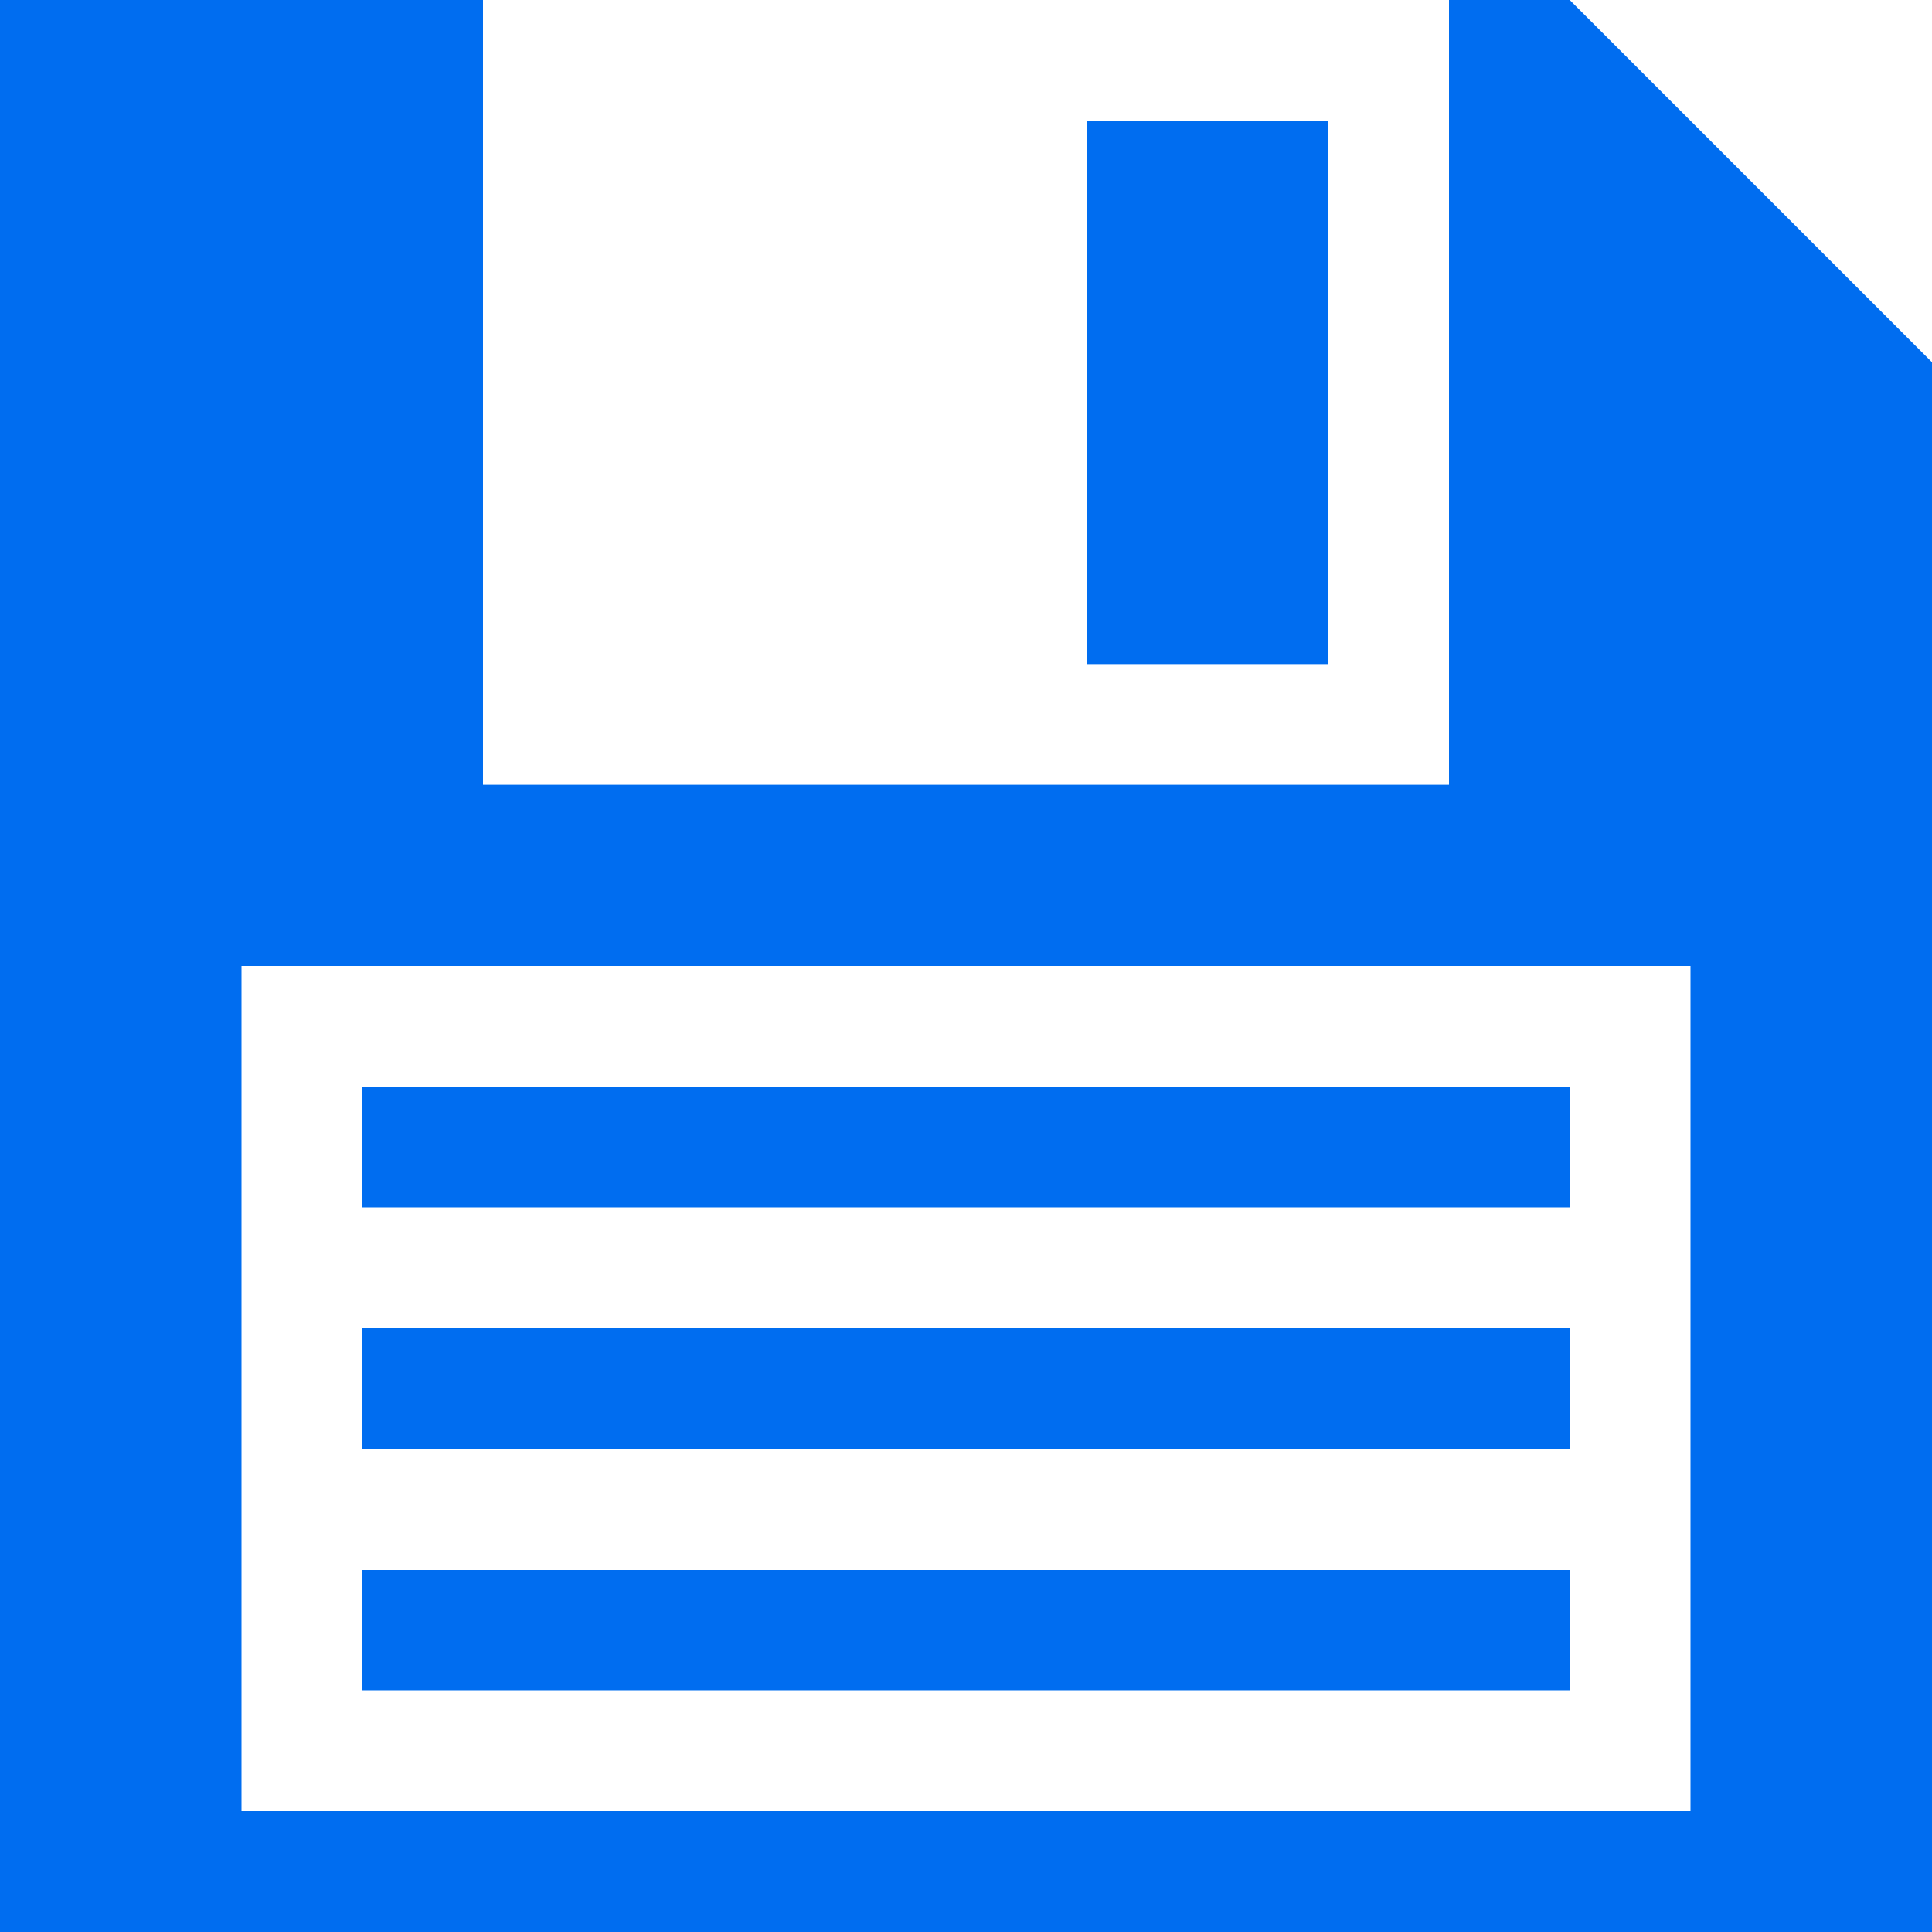 <?xml version="1.0" encoding="iso-8859-1"?>
<!-- Generator: Adobe Illustrator 18.1.1, SVG Export Plug-In . SVG Version: 6.00 Build 0)  -->
<svg xmlns="http://www.w3.org/2000/svg" xmlns:xlink="http://www.w3.org/1999/xlink" version="1.1" id="Capa_1" x="0px" y="0px" viewBox="0 0 32 32" style="enable-background:new 0 0 32 32;" xml:space="preserve" width="512px" height="512px">
<g>
	<g>
		<path d="M26,0h-2v13H8V0H0v32h32V6L26,0z M28,30H4V16h24V30z" fill="#006DF0"/>
		<rect x="6" y="18" width="20" height="2" fill="#006DF0"/>
		<rect x="6" y="22" width="20" height="2" fill="#006DF0"/>
		<rect x="6" y="26" width="20" height="2" fill="#006DF0"/>
		<rect x="18" y="2" width="4" height="9" fill="#006DF0"/>
	</g>
</g>
<g>
</g>
<g>
</g>
<g>
</g>
<g>
</g>
<g>
</g>
<g>
</g>
<g>
</g>
<g>
</g>
<g>
</g>
<g>
</g>
<g>
</g>
<g>
</g>
<g>
</g>
<g>
</g>
<g>
</g>
</svg>
